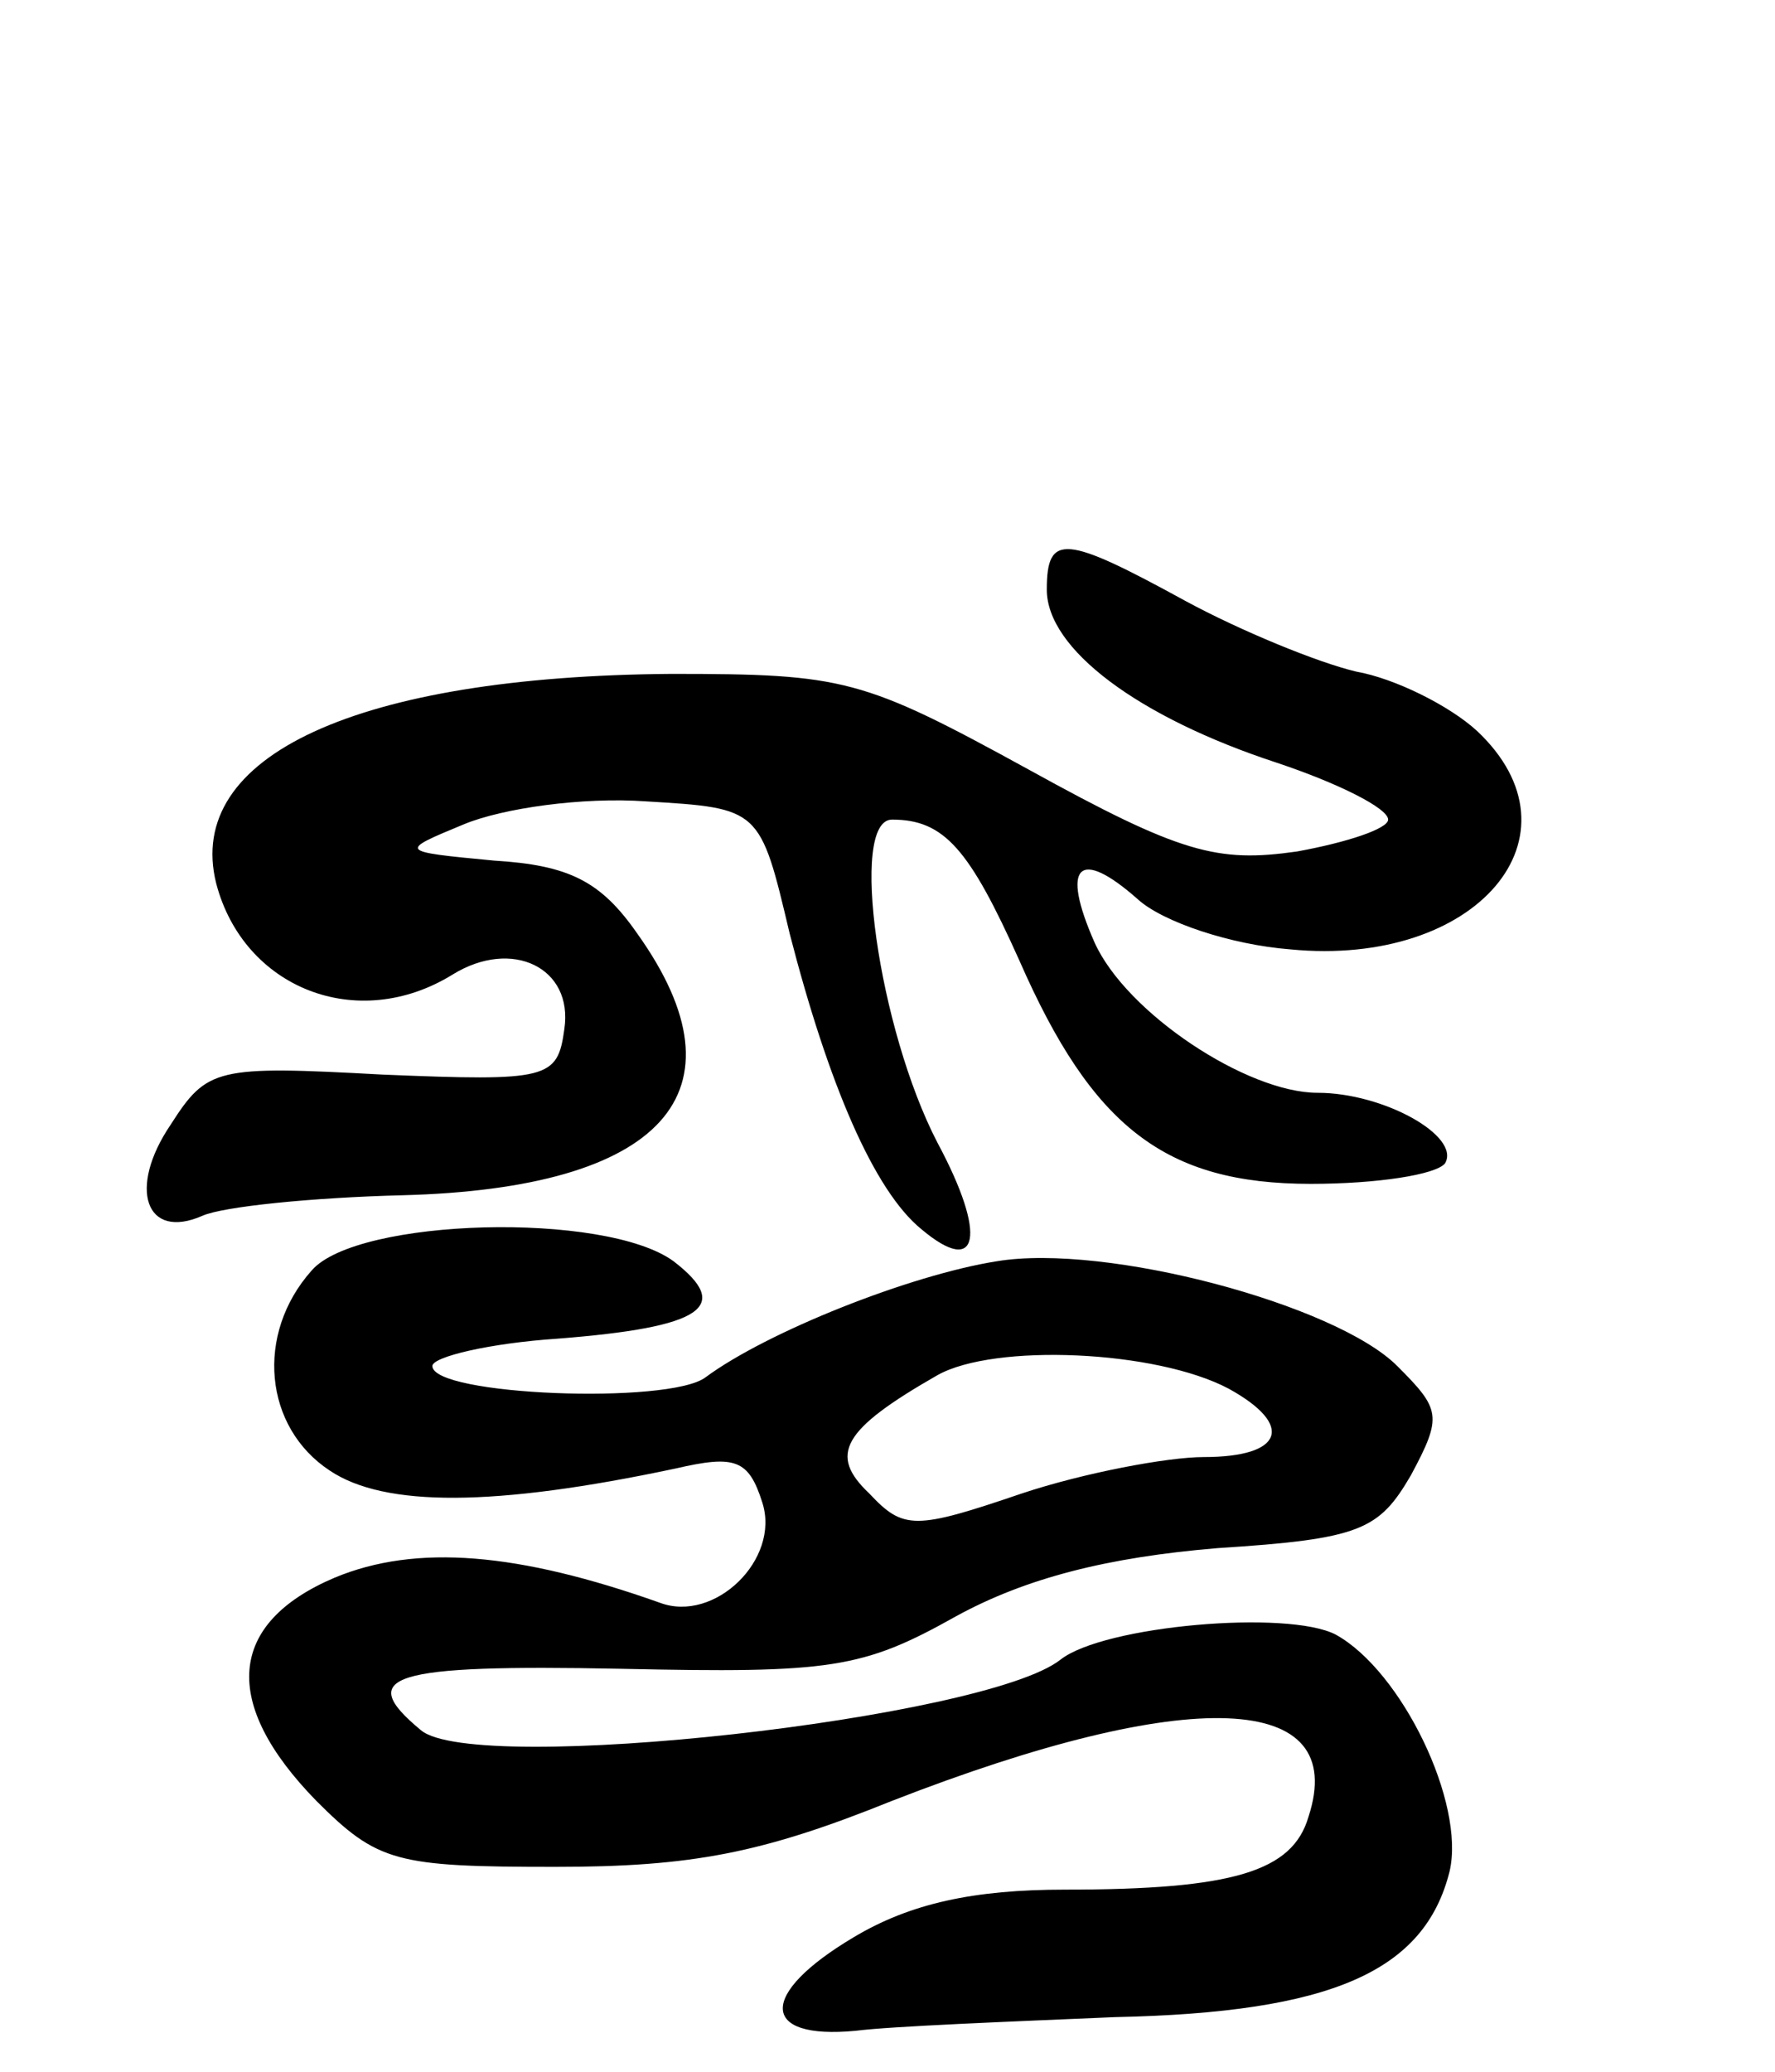 <svg version="1.0" xmlns="http://www.w3.org/2000/svg"
 width="78pt" height="91pt" viewBox="0 0 78 91"
 preserveAspectRatio="xMidYMid meet">
<g transform="translate(0,91) scale(0.1,-0.1)"
fill="#000000" stroke="none">
<path d="M460 651 c0 -26 40 -56 101 -76 27 -9 49 -20 49 -25 0 -4 -18 -10
-40 -14 -35 -5 -51 -1 -118 36 -73 40 -81 42 -157 42 -138 -1 -214 -36 -200
-92 12 -46 62 -66 104 -40 26 16 53 3 49 -24 -3 -22 -7 -23 -80 -20 -73 4 -77
3 -93 -22 -19 -28 -11 -51 14 -40 9 4 48 8 88 9 114 3 153 45 103 115 -16 23
-30 30 -63 32 -42 4 -42 4 -13 16 17 7 52 12 80 10 50 -3 50 -3 63 -58 17 -66
37 -113 58 -130 25 -21 29 -3 7 38 -26 50 -39 142 -20 142 23 0 34 -13 56 -62
32 -73 64 -98 128 -98 29 0 55 4 59 9 7 12 -27 31 -56 31 -31 0 -84 35 -98 66
-15 34 -7 42 19 19 11 -10 41 -20 67 -22 82 -8 131 50 82 96 -12 11 -36 23
-53 26 -17 4 -51 18 -75 31 -53 29 -61 30 -61 5z"/>
<path d="M137 352 c-25 -28 -21 -69 8 -88 24 -16 72 -16 152 1 26 6 32 4 38
-15 8 -25 -21 -53 -45 -44 -62 22 -107 26 -143 11 -47 -20 -50 -55 -8 -98 27
-27 35 -29 105 -29 60 0 91 6 148 29 131 51 201 48 183 -7 -7 -24 -33 -32
-107 -32 -40 0 -68 -6 -93 -21 -42 -25 -41 -45 1 -41 16 2 67 4 114 6 95 2
136 20 147 64 7 30 -21 88 -50 104 -21 11 -102 4 -121 -11 -33 -26 -257 -51
-281 -31 -29 24 -14 29 88 27 92 -2 106 0 147 23 31 17 67 26 115 30 63 4 71
8 85 32 14 26 13 29 -6 48 -27 27 -128 54 -176 46 -38 -6 -101 -31 -128 -51
-16 -12 -120 -8 -120 5 0 4 25 10 55 12 64 5 77 14 51 34 -30 22 -139 19 -159
-4z m403 -52 c29 -16 24 -30 -11 -30 -16 0 -53 -7 -80 -16 -47 -16 -52 -16
-67 0 -18 17 -12 28 30 52 25 14 96 11 128 -6z"/>
</g>
</svg>
